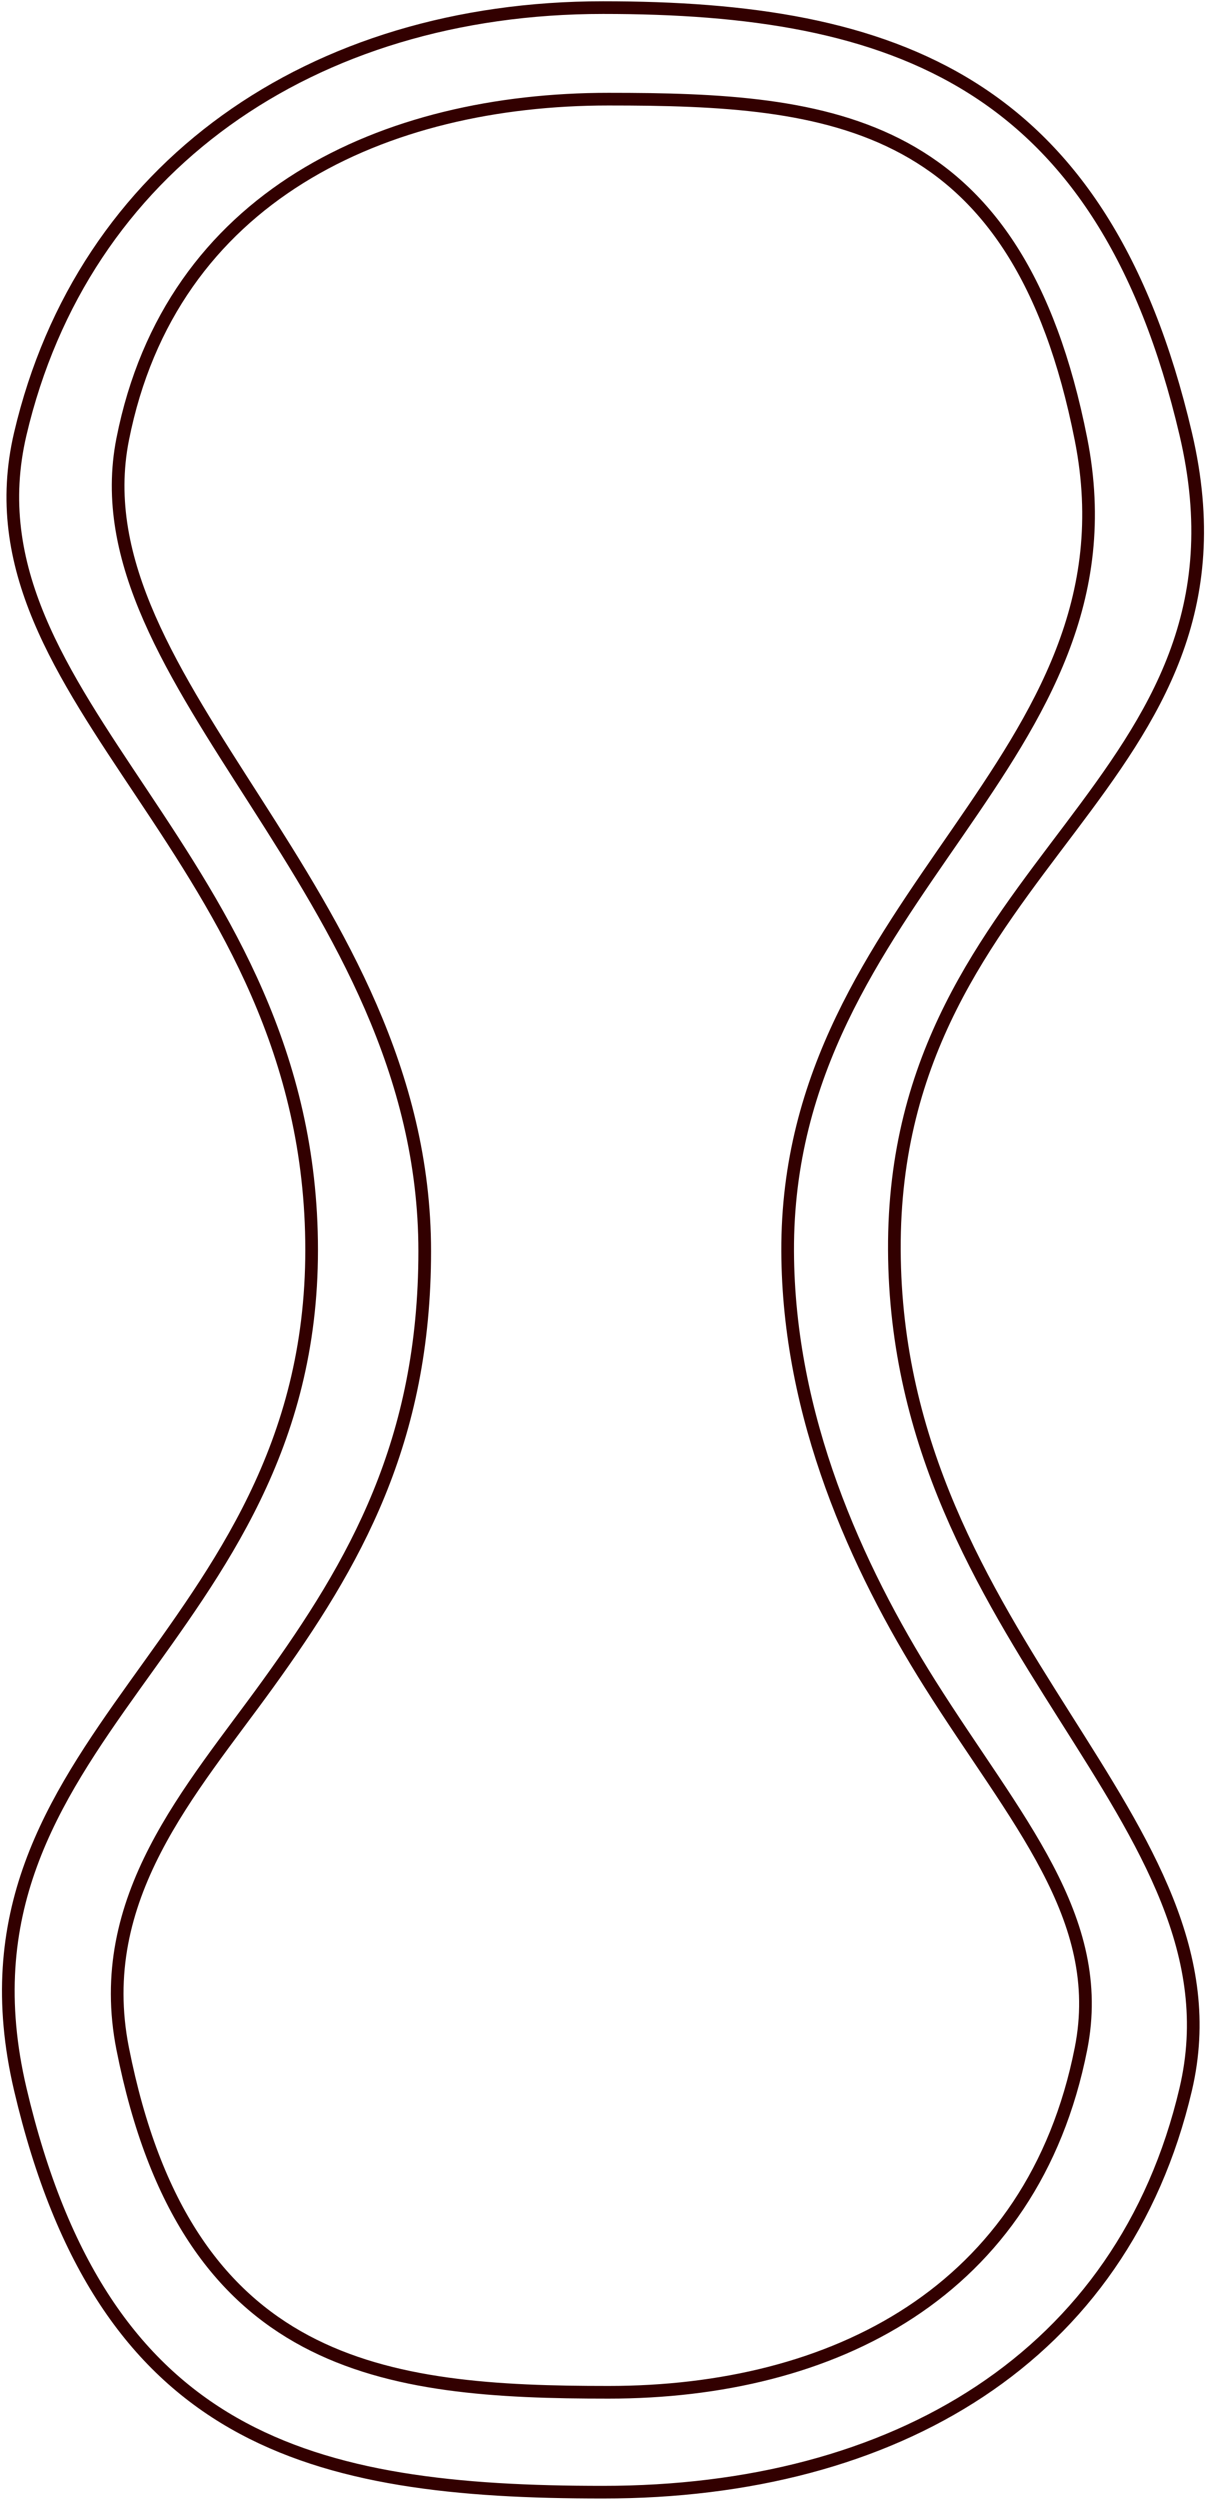 <svg id="shape" xmlns="http://www.w3.org/2000/svg" width="476" height="986" viewBox="0 0 476 986">
  <g fill="none" fill-rule="evenodd" transform="translate(3.282 3)">
    <g stroke="#320000" stroke-width="5">
      <path id="outer8" d="M236.89,36.111 C148.677,36.111 64.151,74.102 45.139,170.263 C26.127,266.425 164.355,348.668 164.355,490.499 C164.355,565.694 136.829,613.611 102.456,661.232 C71.994,703.433 33.358,745.469 45.139,805.058 C70.214,931.889 148.615,940.597 236.89,940.597 C325.165,940.597 404.316,901.476 423.379,805.058 C433.605,753.334 397.508,714.73 363.787,661.232 C334.649,615.005 307.837,555.717 307.598,490.499 C307.083,349.804 448.49,297.275 423.379,170.263 C398.268,43.251 325.103,36.111 236.89,36.111 Z"/>
      <path id="inner8" d="M234.718,-5.68434189e-14 C119.799,-5.68434189e-14 29.485,62.617 4.718,168.147 C-20.049,273.677 119.718,334.35 119.718,490 C119.718,645.65 -27.948,681.87 4.718,821.058 C37.385,960.246 119.718,980.002 234.718,980.002 C349.718,980.002 439.885,926.87 464.718,821.058 C489.552,715.246 350.389,644.402 349.718,490 C349.047,335.598 497.431,307.534 464.718,168.147 C432.005,28.76 349.637,-5.68434189e-14 234.718,-5.68434189e-14 Z"/>
    </g>
    <g transform="translate(12.718 8)">
      <circle id="one" cx="222" cy="10" r="10"/>
      <circle cx="146" cy="20" r="10"/>
      <circle cx="79" cy="54" r="10"/>
      <circle cx="33" cy="106" r="10"/>
      <circle cx="10" cy="167" r="10"/>
      <circle cx="10" cy="167" r="10"/>
      <circle cx="23" cy="236" r="10"/>
      <circle cx="63" cy="305" r="10"/>
      <circle cx="102" cy="372" r="10"/>
      <circle cx="127" cy="451" r="10"/>
      <circle cx="122" cy="537" r="10"/>
      <circle cx="92" cy="608" r="10"/>
      <circle cx="51" cy="668" r="10"/>
      <circle cx="16" cy="731" r="10"/>
      <circle cx="10" cy="796" r="10"/>
      <circle cx="36" cy="870" r="10"/>
      <circle cx="85" cy="926" r="10"/>
      <circle cx="165" cy="950" r="10"/>
      <circle cx="248" cy="950" r="10"/>
      <circle cx="324" cy="933" r="10"/>
      <circle cx="381" cy="898" r="10"/>
      <circle cx="419" cy="844" r="10"/>
      <circle cx="433" cy="773" r="10"/>
      <circle cx="404" cy="700" r="10"/>
      <circle cx="365" cy="640" r="10"/>
      <circle cx="331" cy="571" r="10"/>
      <circle cx="315" cy="501" r="10"/>
      <circle cx="321" cy="431" r="10"/>
      <circle cx="351" cy="366" r="10"/>
      <circle cx="395" cy="300" r="10"/>
      <circle cx="429" cy="228" r="10"/>
      <circle cx="425" cy="145" r="10"/>
      <circle cx="395" cy="73" r="10"/>
      <circle cx="343" cy="30" r="10"/>
      <circle cx="283" cy="13" r="10"/>
    </g>
  </g>
</svg>
